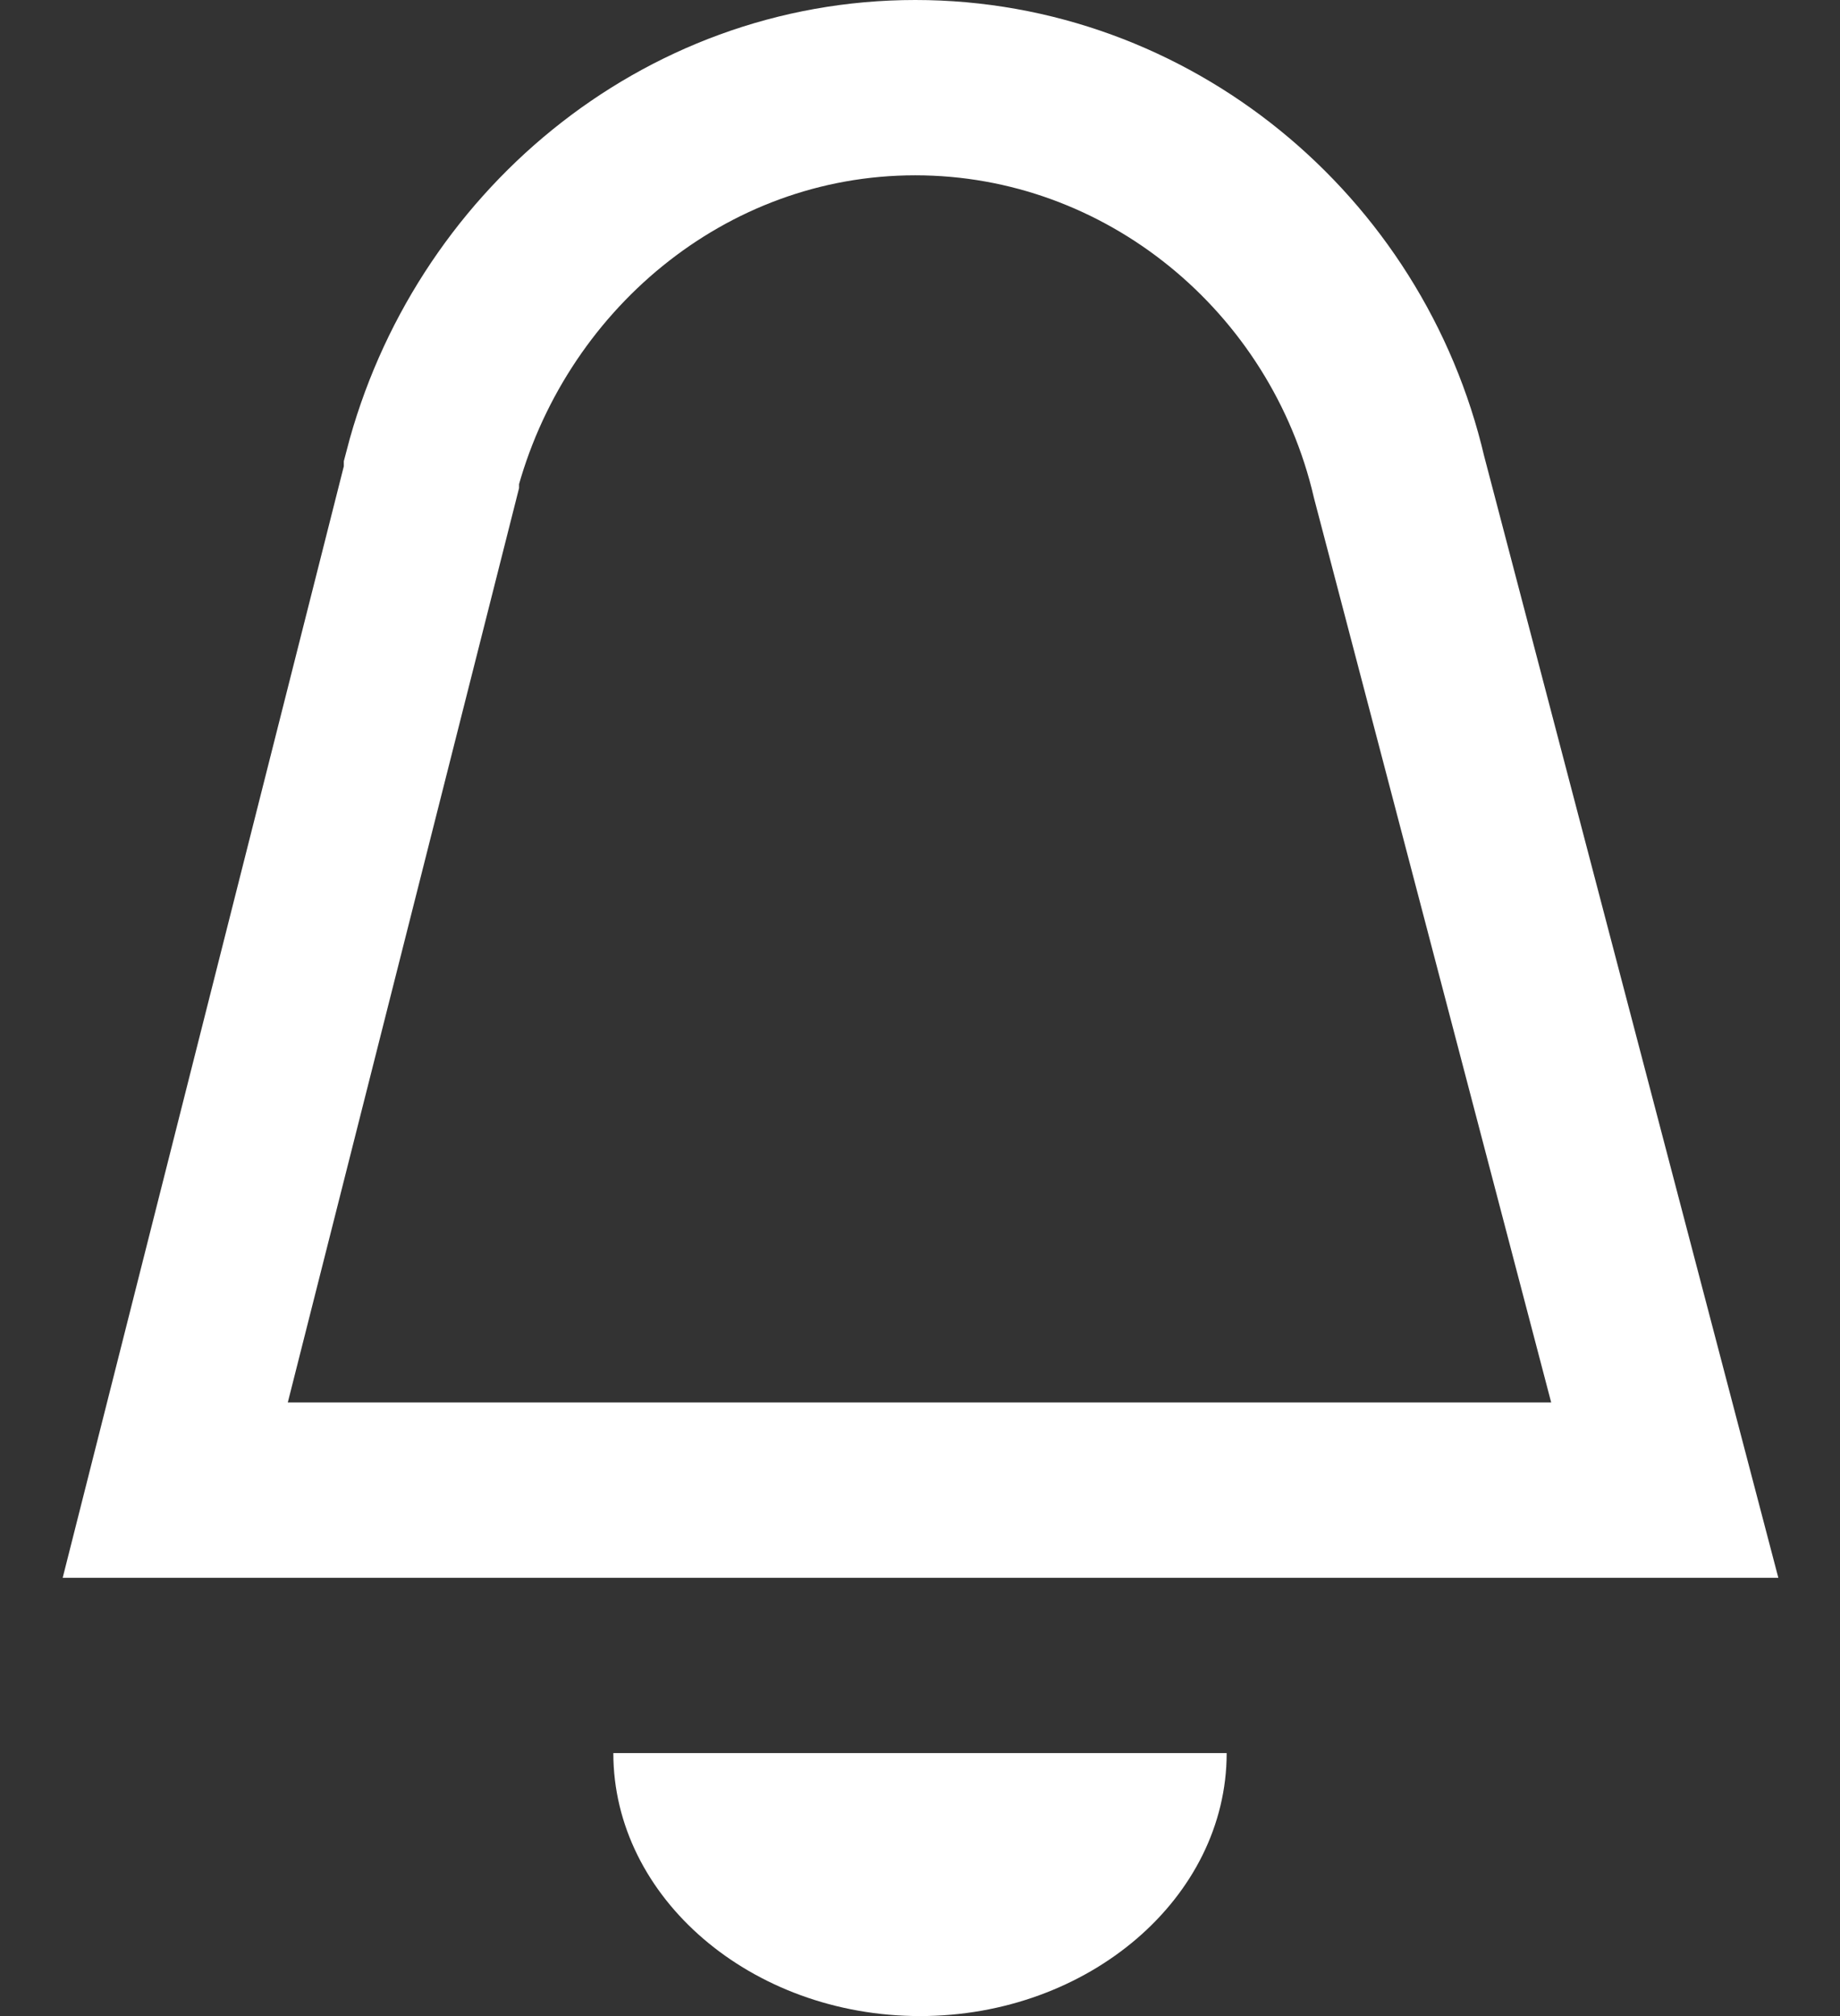 <?xml version="1.0" encoding="UTF-8"?>
<svg width="21px" height="23px" viewBox="0 0 21 23" version="1.1" xmlns="http://www.w3.org/2000/svg" xmlns:xlink="http://www.w3.org/1999/xlink">
    <rect x="0" y="0" width="21" height="23" fill="#333333" stroke="none"/>
    <title>bell_icon</title>
    <g id="Welcome" stroke="none" stroke-width="1" fill="none" fill-rule="evenodd">
        <g id="Deal-Notification3" transform="translate(-13, -30)">
            <g id="bell_icon" transform="translate(15, 31)">
                <path d="M17,16 L0,16 L2.924,4.444 C2.924,4.444 2.924,4.389 2.924,4.389 C3.573,1.889 5.793,0 8.446,0 C11.099,0 13.373,1.889 13.968,4.444 L17,16 Z" id="Path" stroke="#FFFFFF" stroke-width="2"></path>
                <path d="M12,19 C12,20.65 10.425,22 8.5,22 C6.575,22 5,20.65 5,19 L12,19 Z" id="Path" fill="#FFFFFF"></path>
            </g>
        </g>
    </g>
</svg>